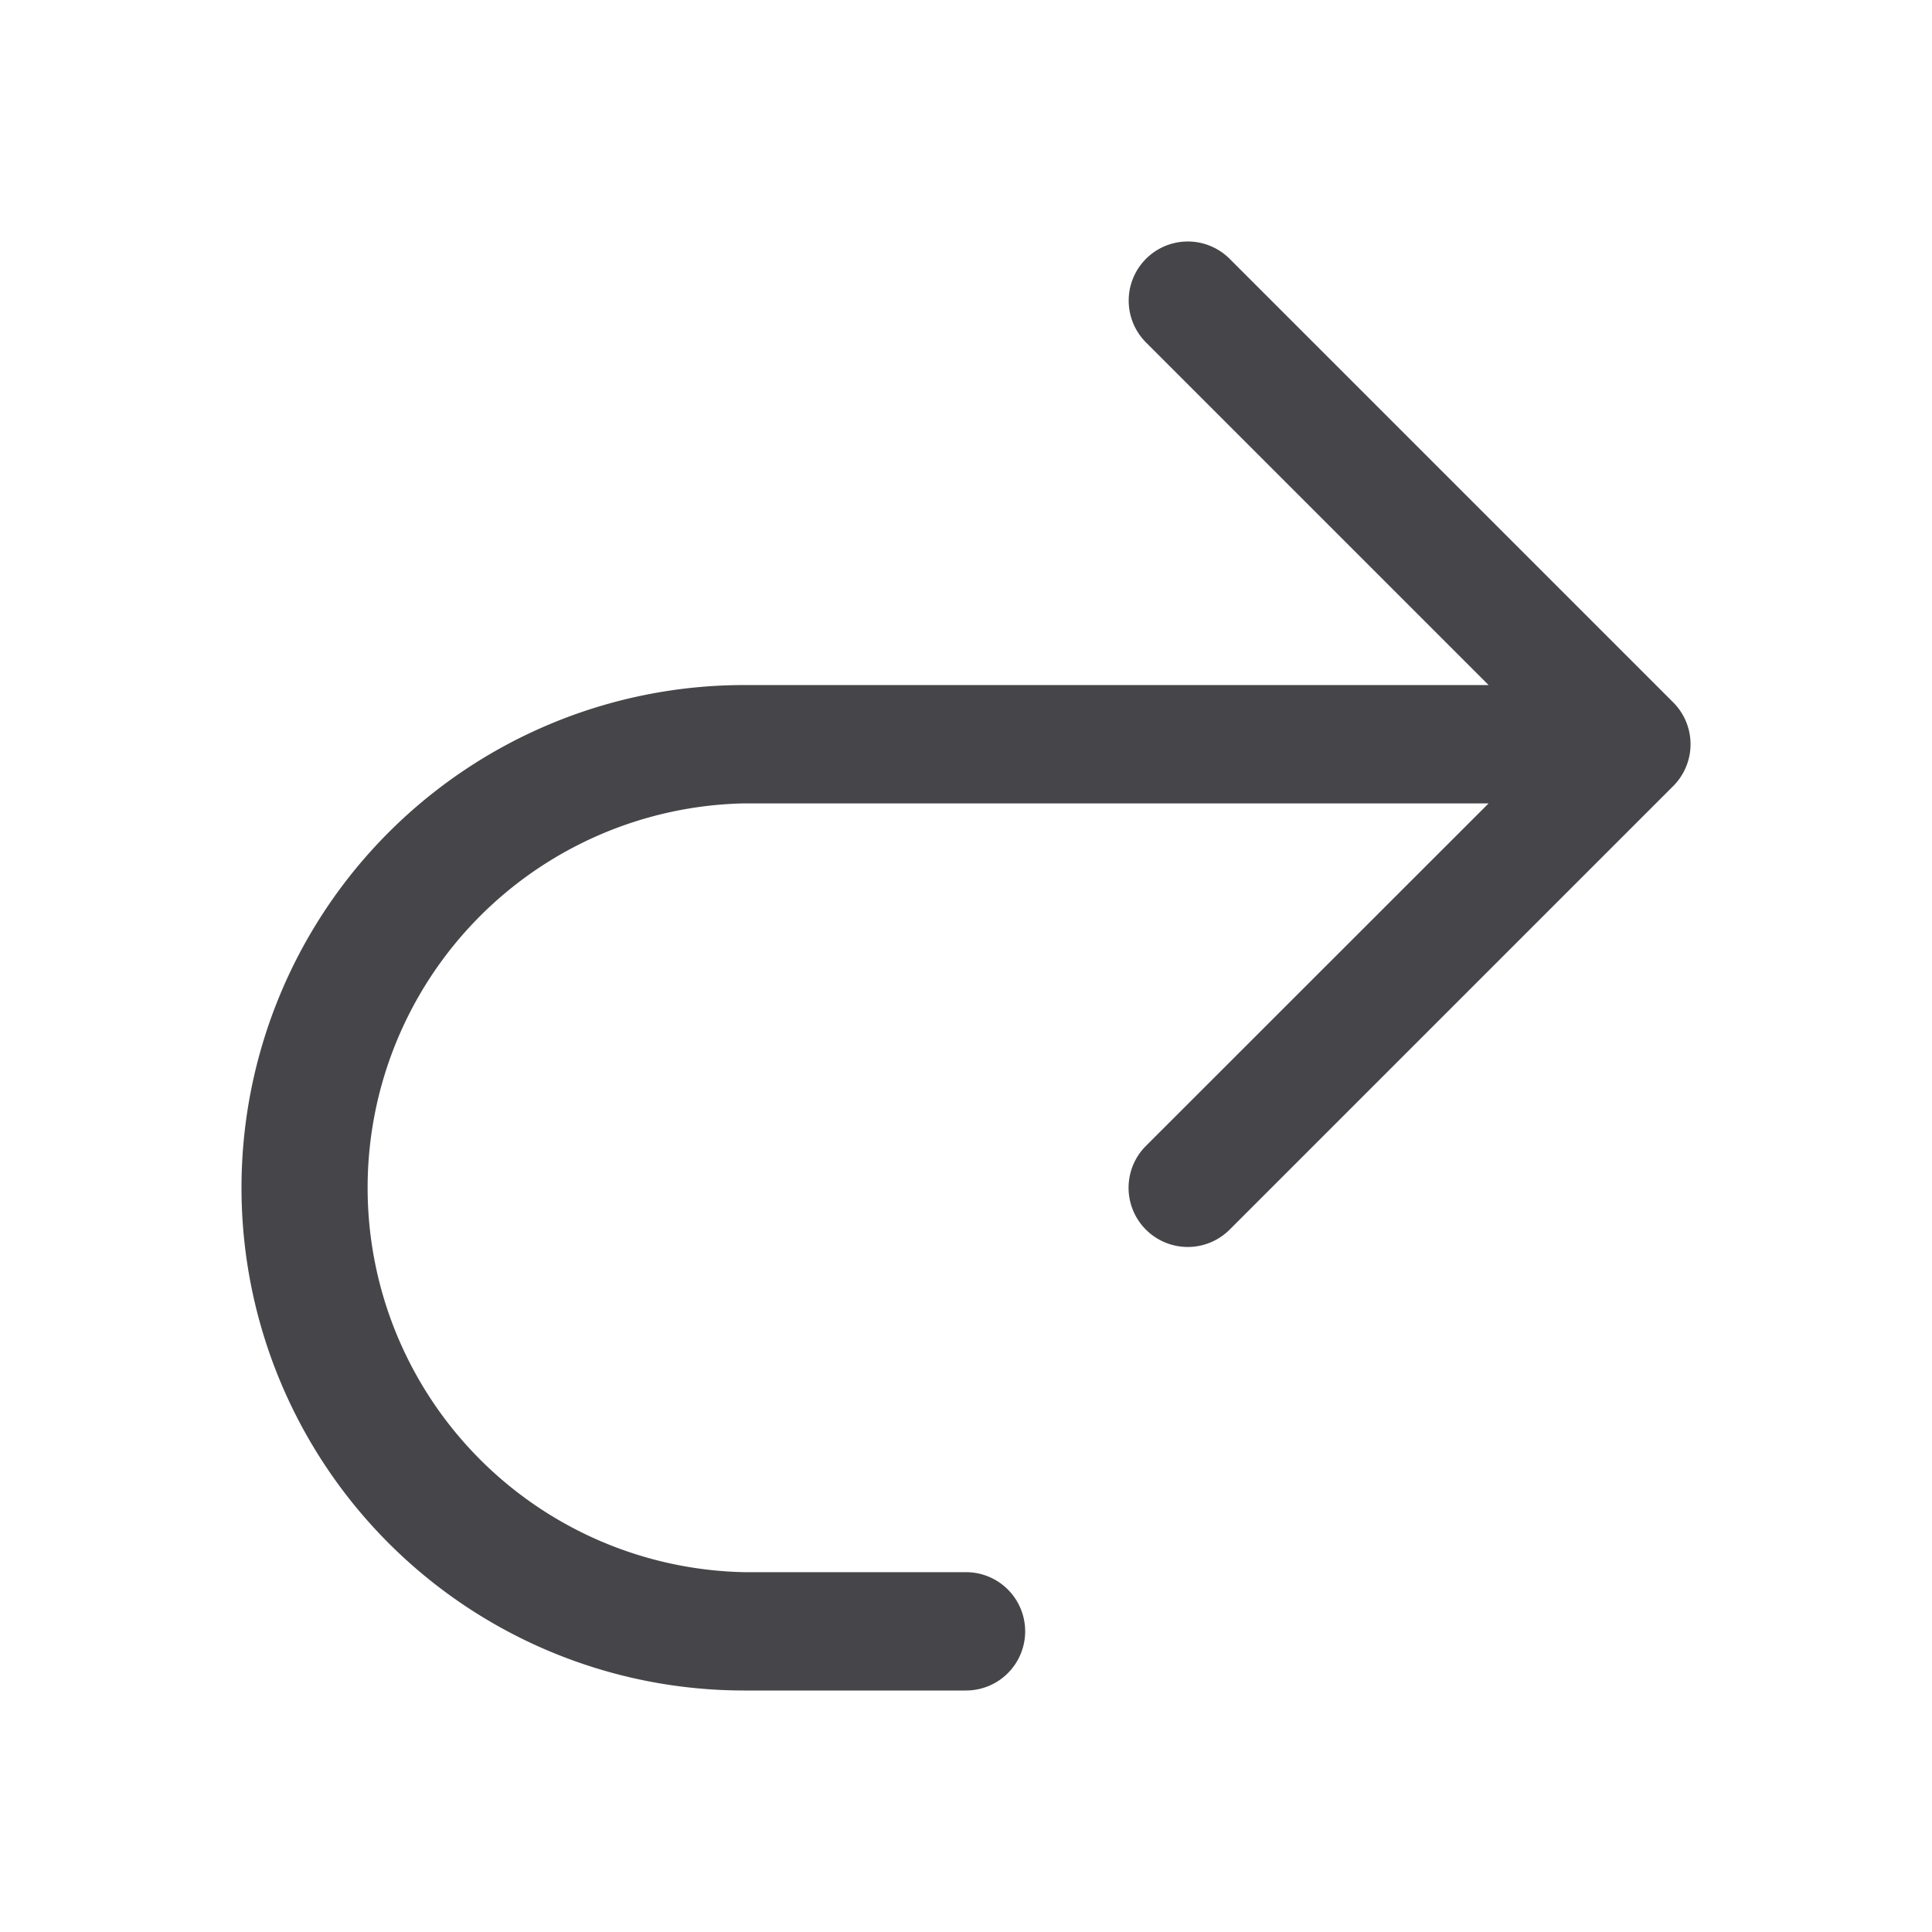 <svg xmlns="http://www.w3.org/2000/svg" fill="none" viewBox="0 0 24 24"><path fill="#46464A" fill-rule="evenodd" d="M14.236 3.215a.735.735 0 0 1 1.039 0l5.51 5.51a.735.735 0 0 1 0 1.04l-5.51 5.51a.735.735 0 0 1-1.04-1.04l4.257-4.255H9.245a4.776 4.776 0 0 0 0 9.55H12A.735.735 0 1 1 12 21H9.245a6.245 6.245 0 1 1 0-12.49h9.247l-4.256-4.256a.735.735 0 0 1 0-1.039Z" clip-rule="evenodd"/></svg>